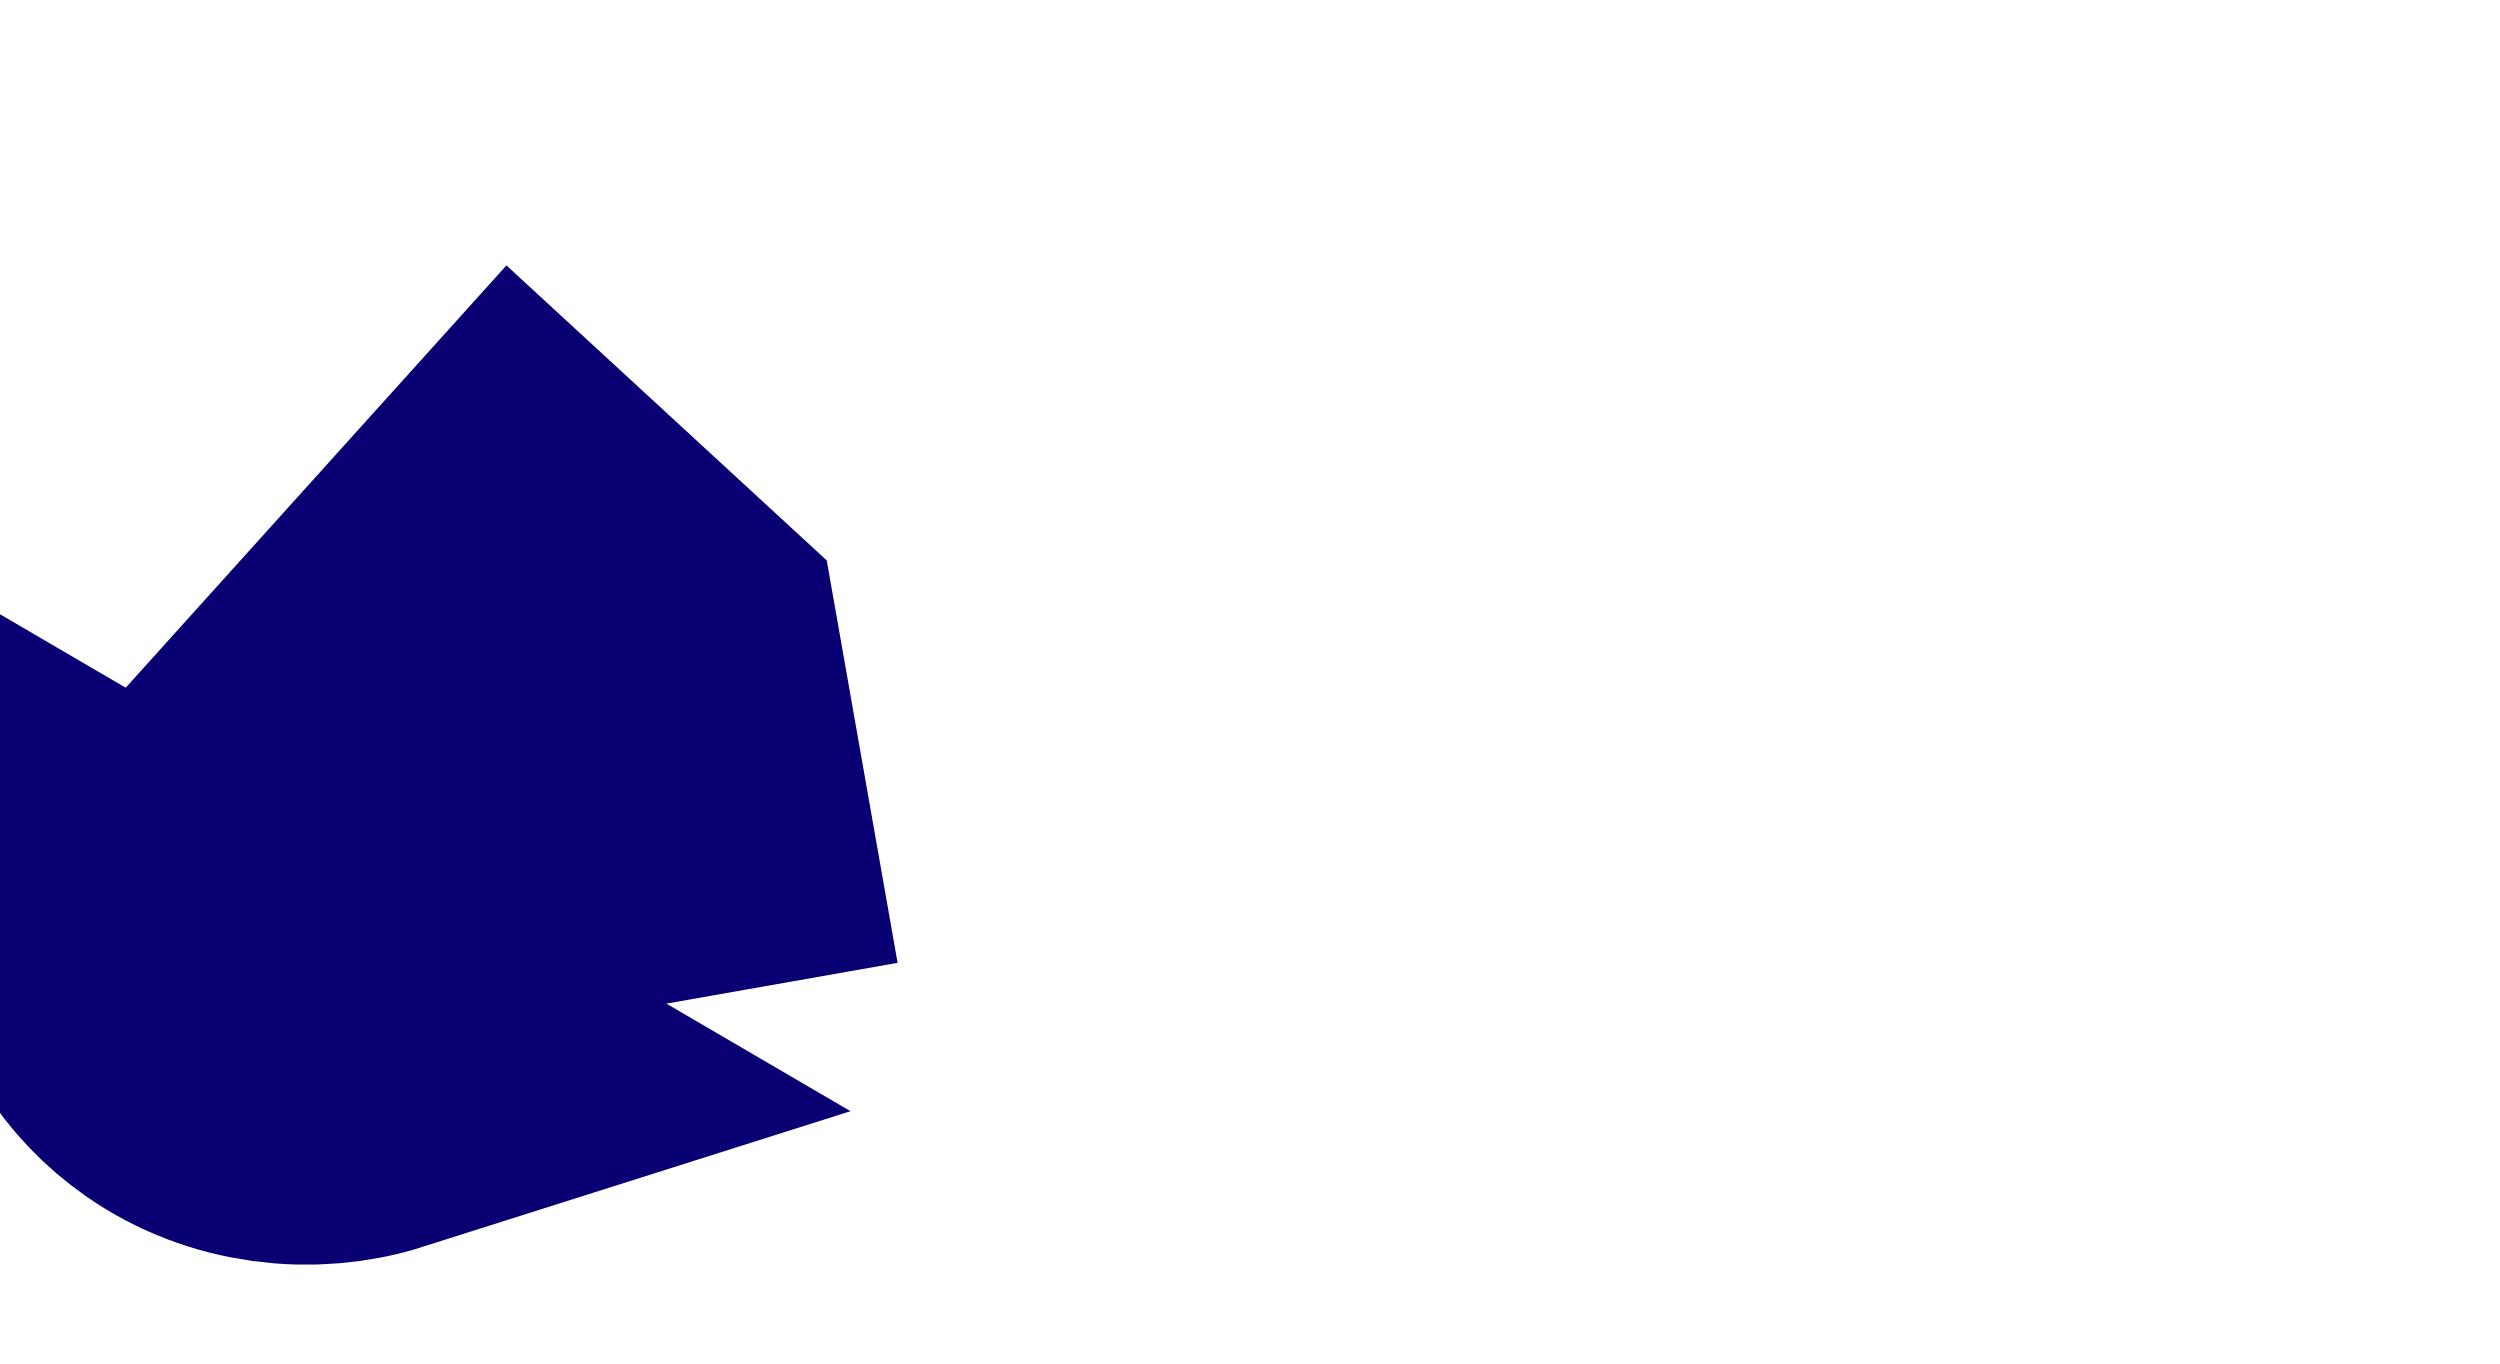 <svg width="44" height="24" viewBox="0 0 44 24" fill="none" xmlns="http://www.w3.org/2000/svg">
<path d="M5.371 13.827L9.144 9.642L11.309 11.636L11.744 14.107L5.792 15.157L5.611 15.189L5.371 13.827ZM2.229 16.167C2.373 16.981 2.834 17.708 3.515 18.183C4.354 18.771 5.461 18.902 6.4 18.604L2.229 16.167Z" stroke="#090074" stroke-width="7"/>
</svg>
